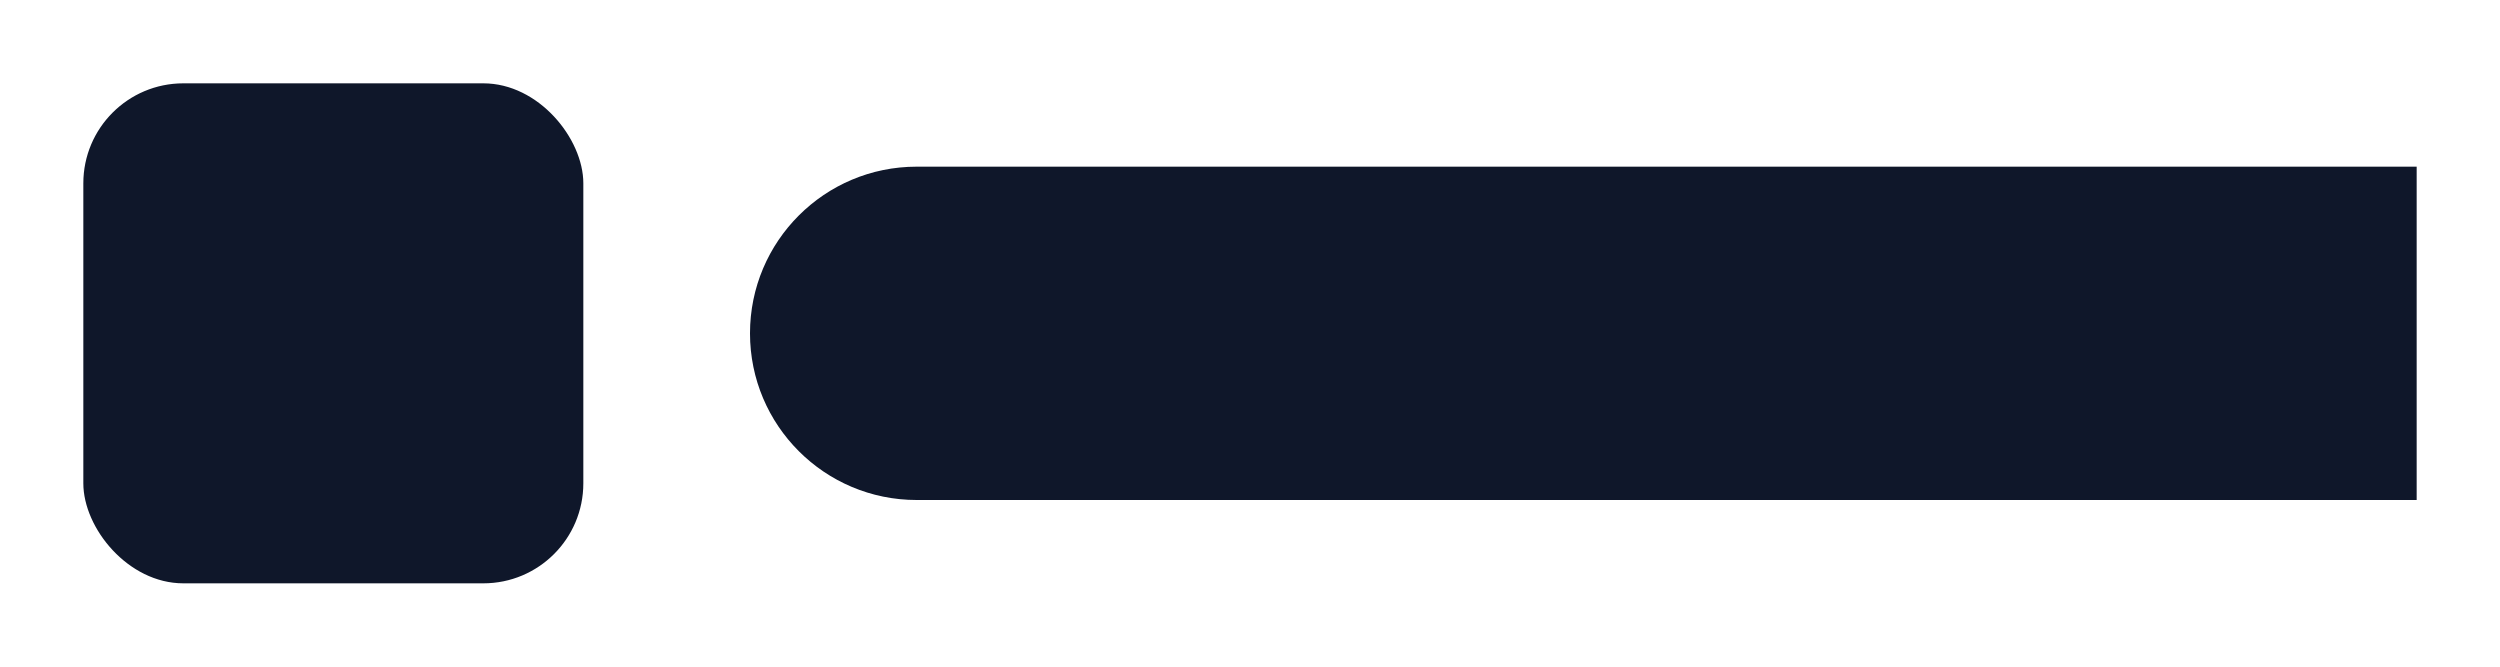 <svg width="150" height="40" viewBox="0 0 150 40" fill="none" xmlns="http://www.w3.org/2000/svg">
  <rect x="5" y="5" width="30" height="30" rx="6" fill="#0F172A"/>
  <path d="M45 20C45 14.477 49.477 10 55 10H145C145 10 145 30 145 30H55C49.477 30 45 25.523 45 20Z" fill="#0F172A"/>
</svg> 